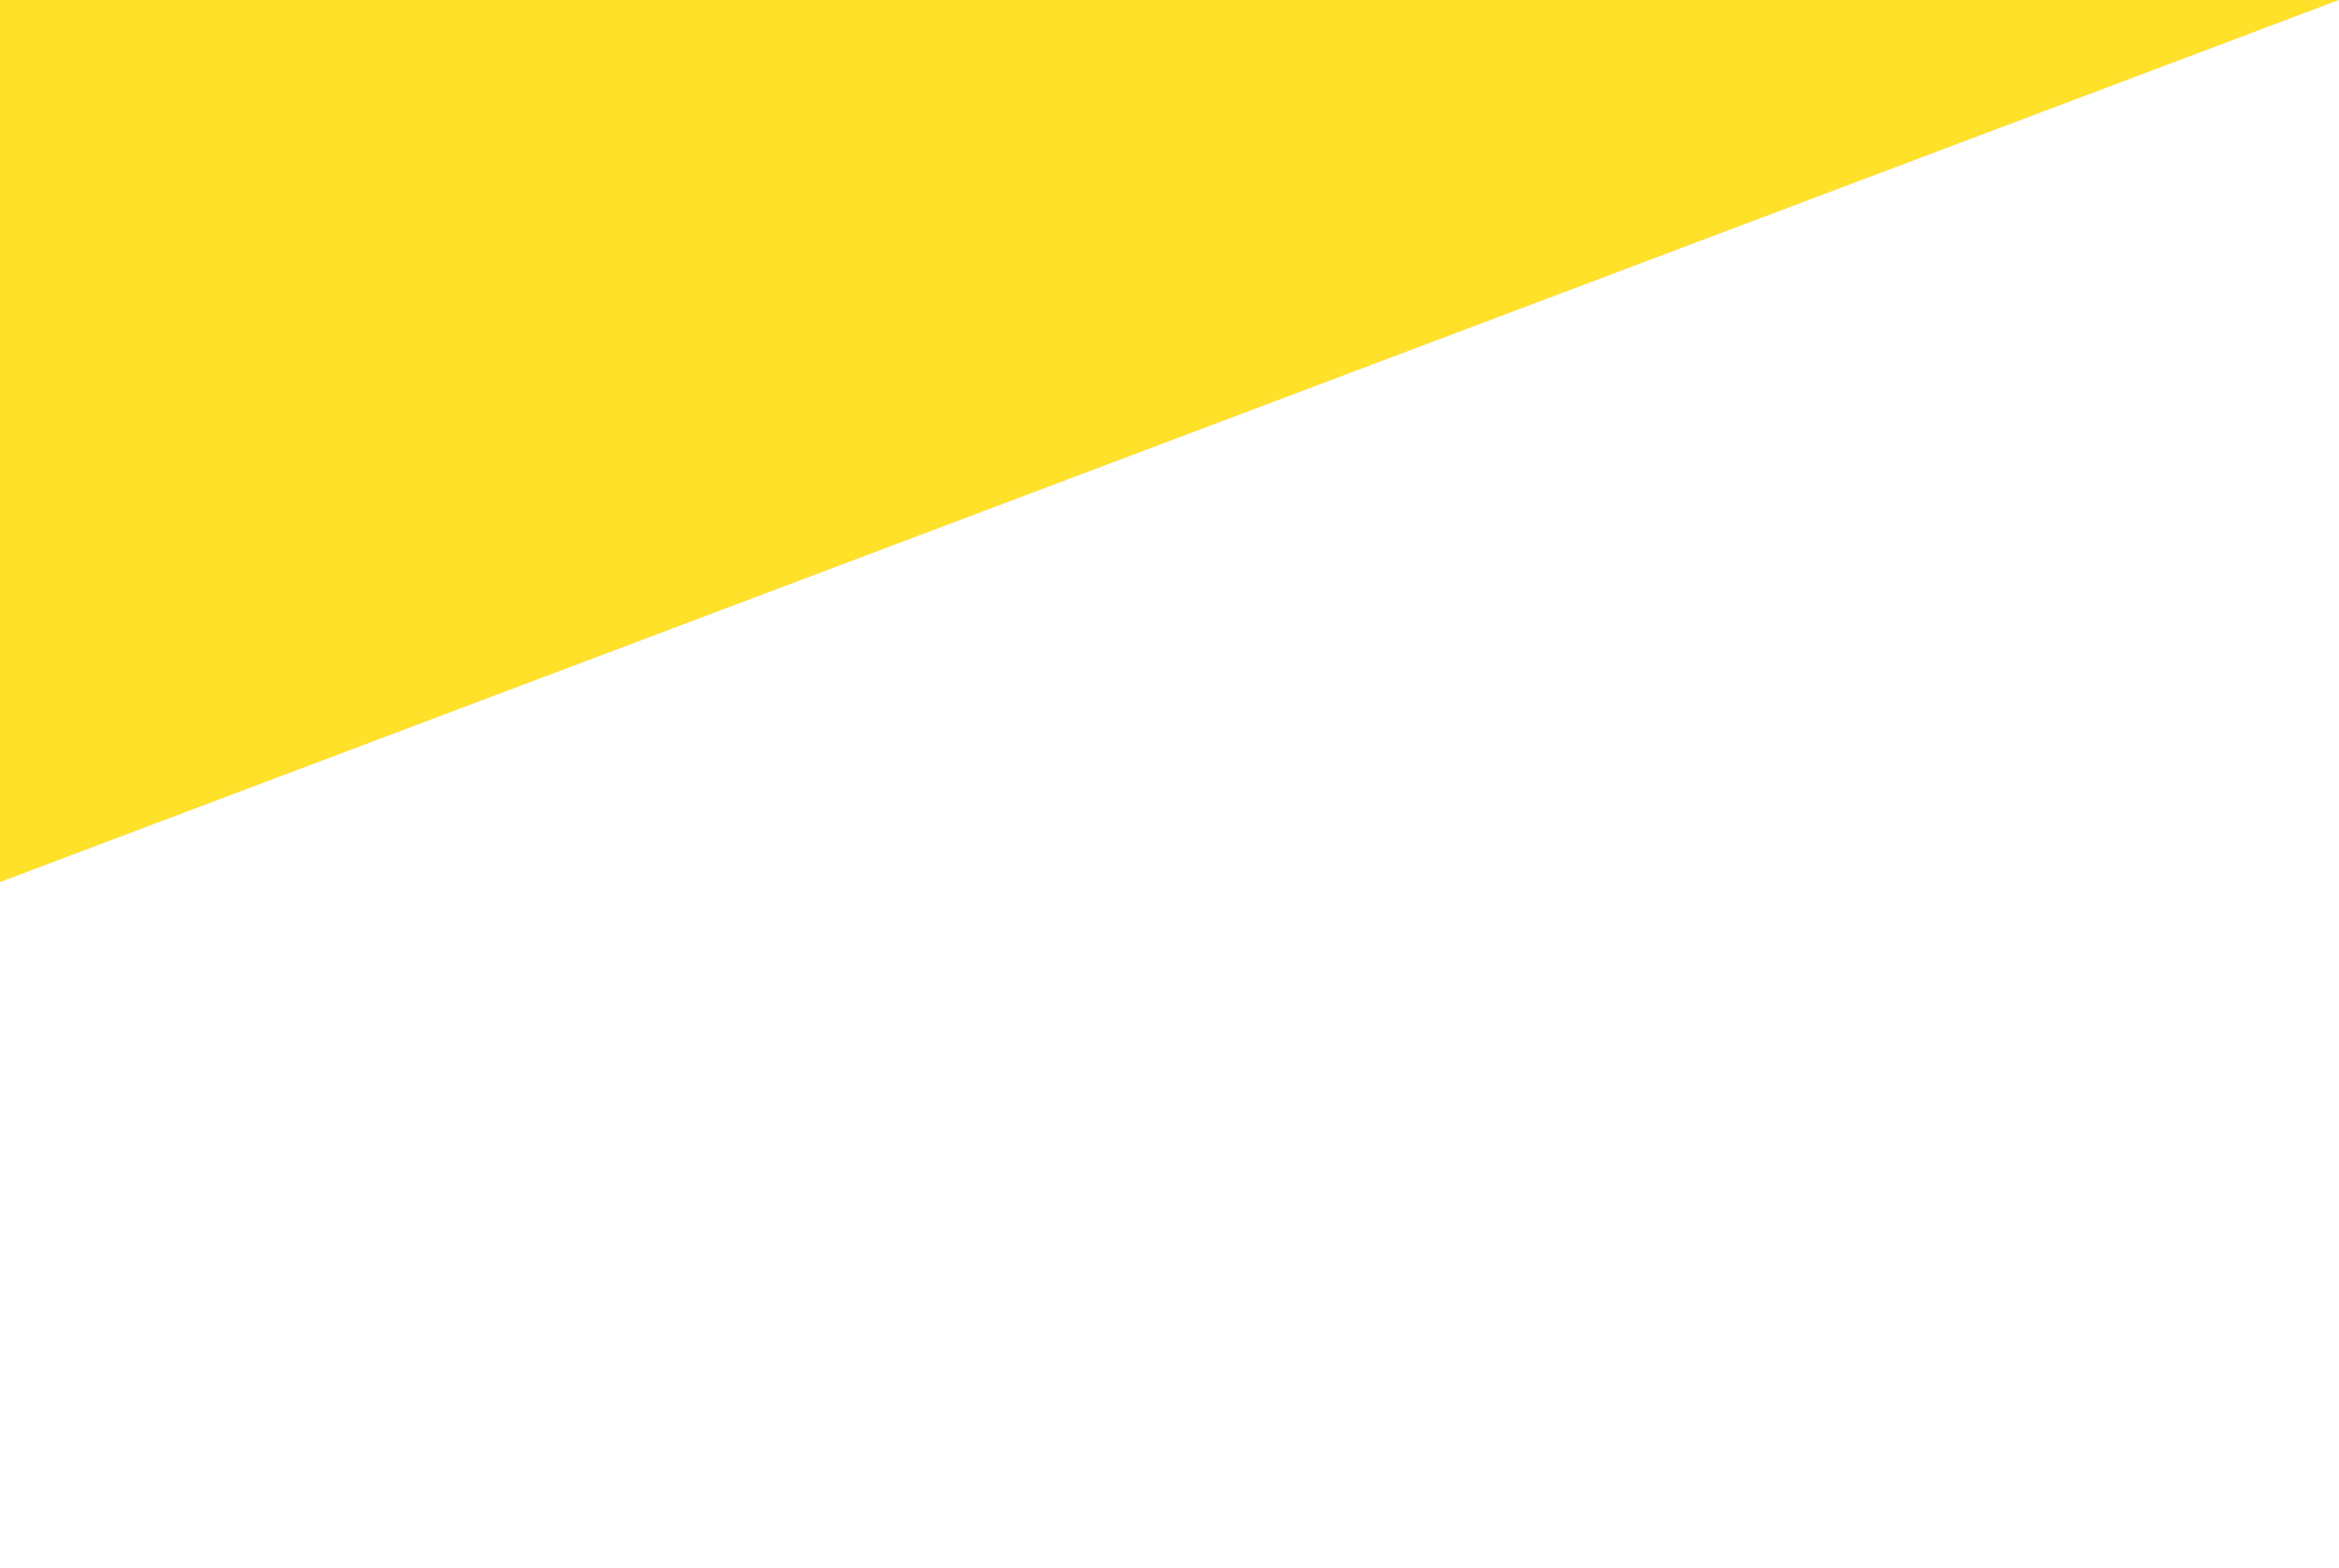 <?xml version="1.0" encoding="UTF-8"?>
<!DOCTYPE svg PUBLIC "-//W3C//DTD SVG 1.1//EN" "http://www.w3.org/Graphics/SVG/1.1/DTD/svg11.dtd">
<svg version="1.1" xmlns="http://www.w3.org/2000/svg" xmlns:xlink="http://www.w3.org/1999/xlink" x="0" y="0" width="249.12" height="167.04" viewBox="0, 0, 249.12, 167.04">
  <g id="Layer_1">
    <path d="M0,0 L0,93.955 L249.12,0 L249.12,0 L249.12,0 L71.881,0 z" fill="#FFE12A"/>
  </g>
</svg>

